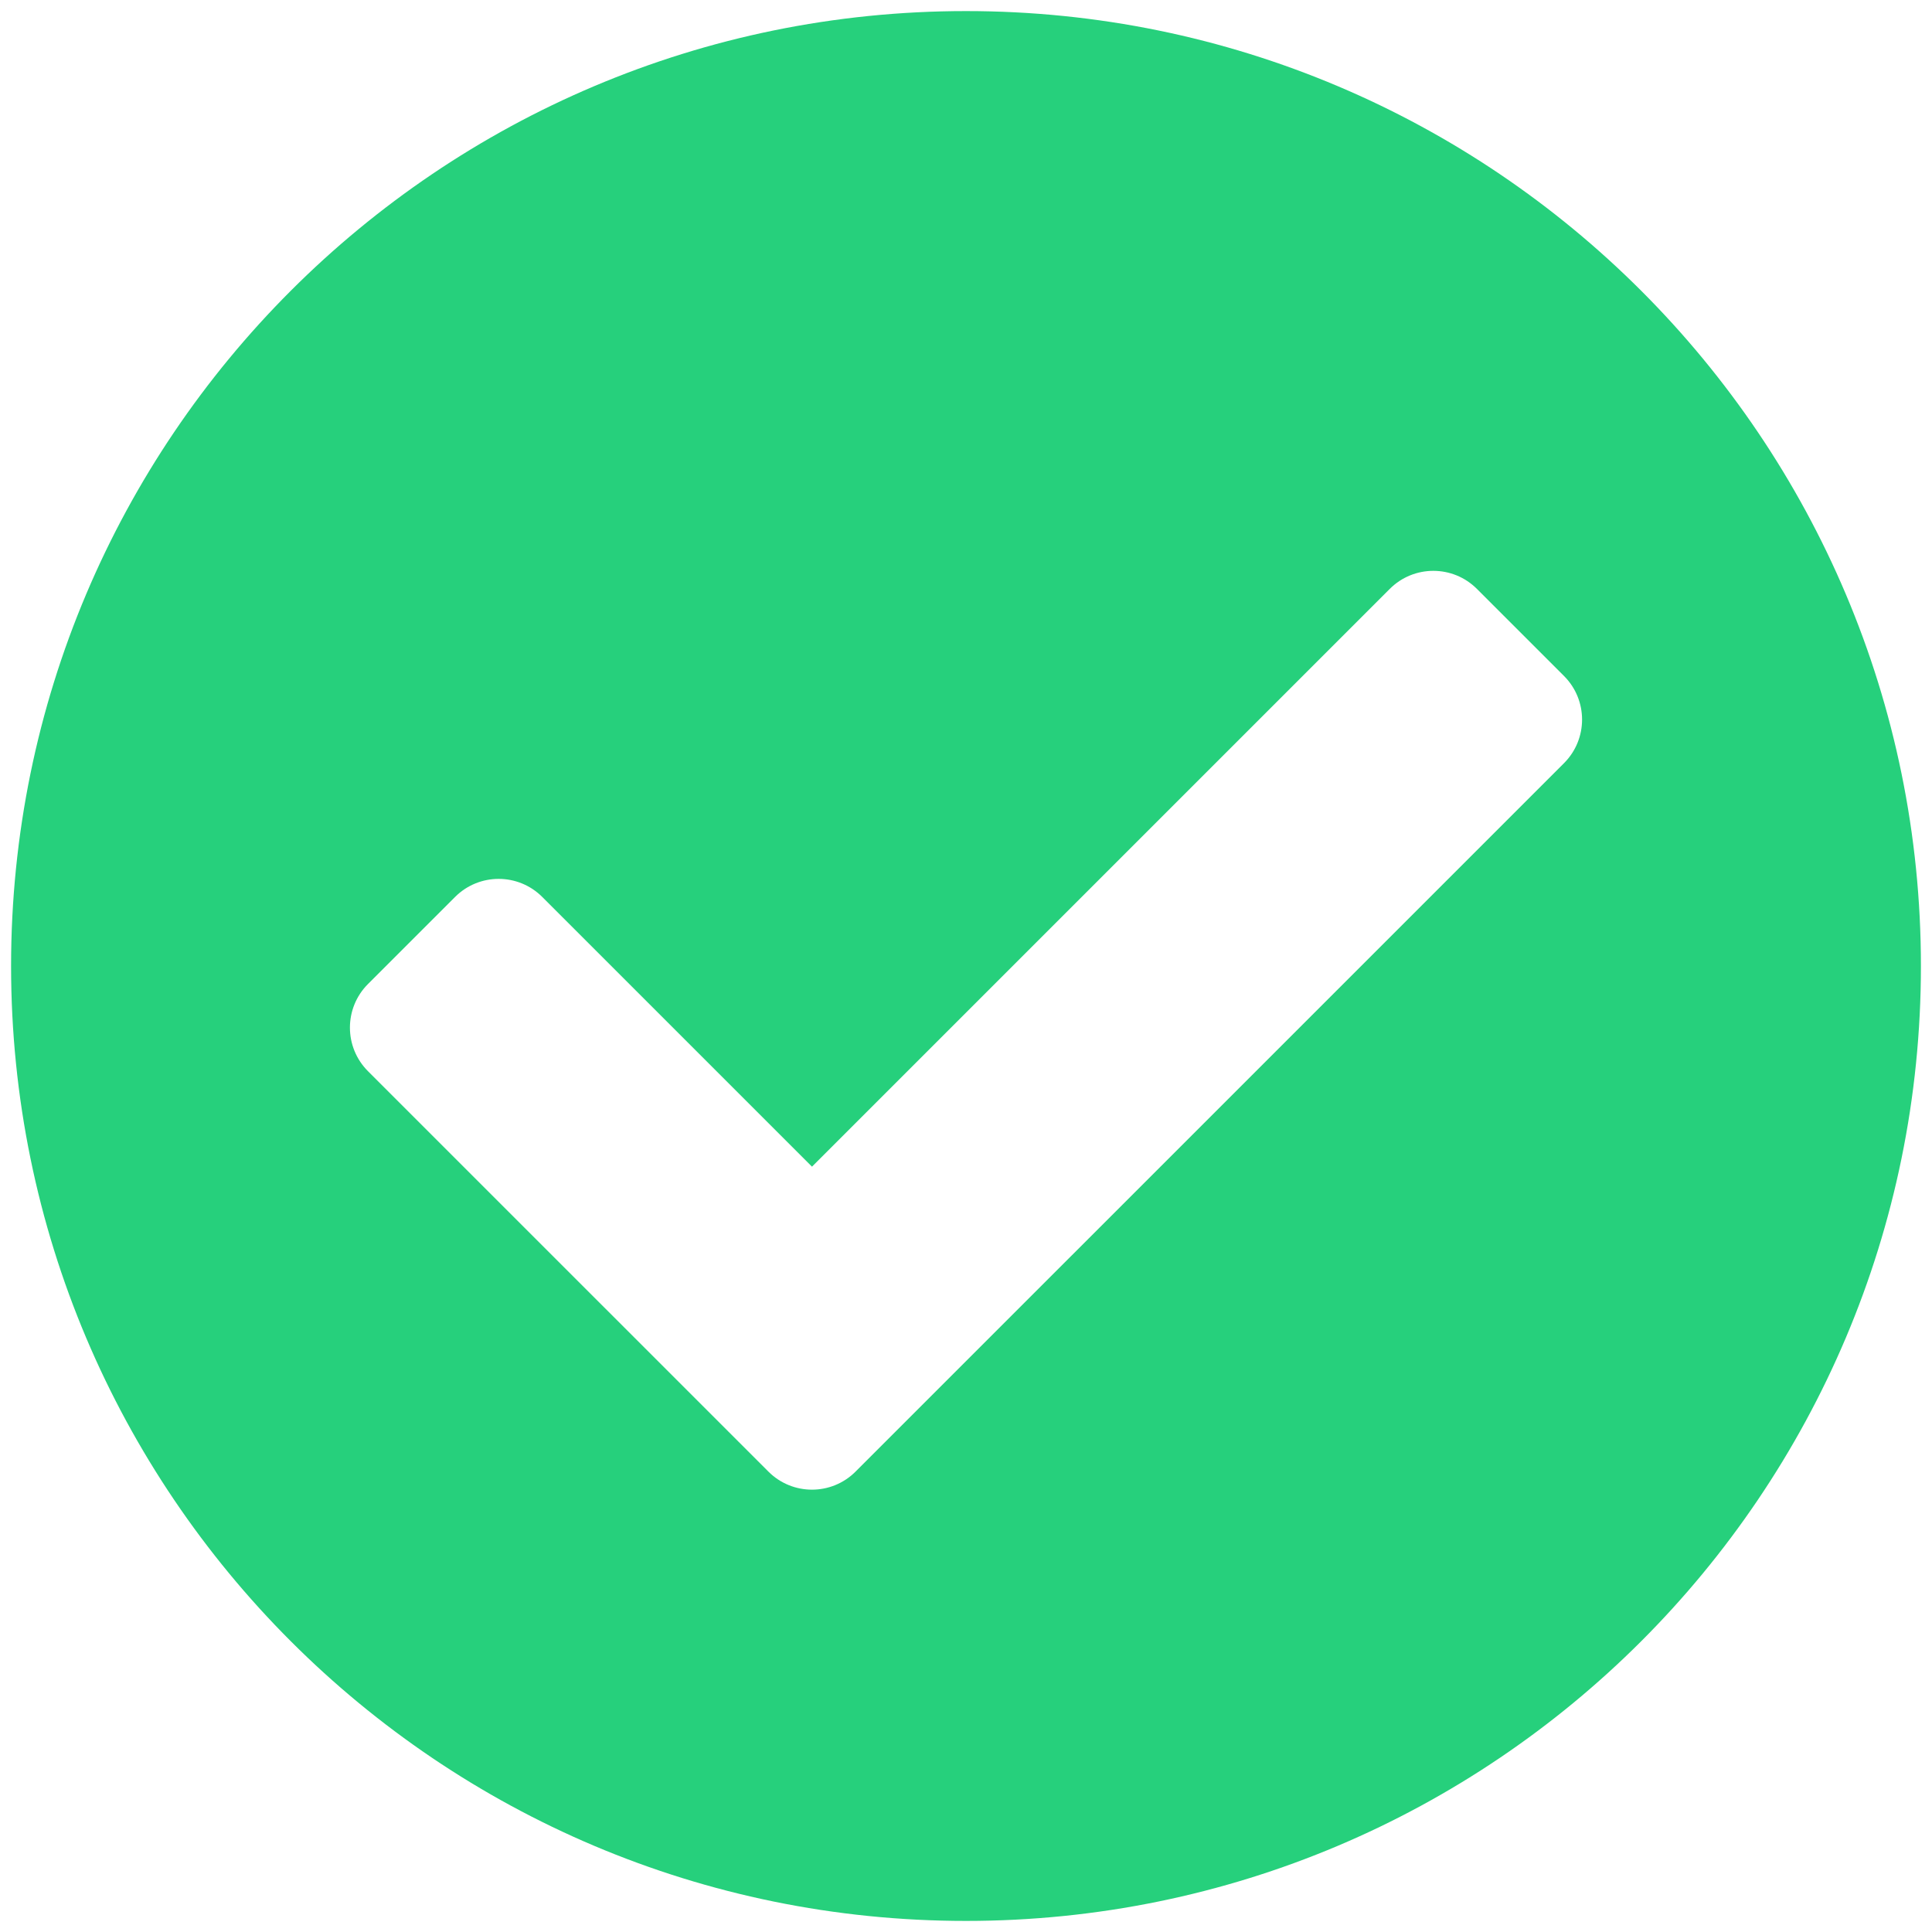 <svg width="98" height="98" viewBox="0 0 98 98" fill="none" xmlns="http://www.w3.org/2000/svg">
<path d="M97.438 49C97.438 75.751 75.751 97.438 49 97.438C22.249 97.438 0.562 75.751 0.562 49C0.562 22.249 22.249 0.562 49 0.562C75.751 0.562 97.438 22.249 97.438 49ZM43.397 74.647L79.335 38.71C80.555 37.489 80.555 35.511 79.335 34.29L74.915 29.871C73.695 28.651 71.716 28.651 70.496 29.871L41.188 59.179L27.504 45.496C26.284 44.276 24.305 44.276 23.085 45.496L18.665 49.915C17.445 51.136 17.445 53.114 18.665 54.335L38.978 74.647C40.198 75.868 42.177 75.868 43.397 74.647Z" fill="#26D07C"/>
</svg>
